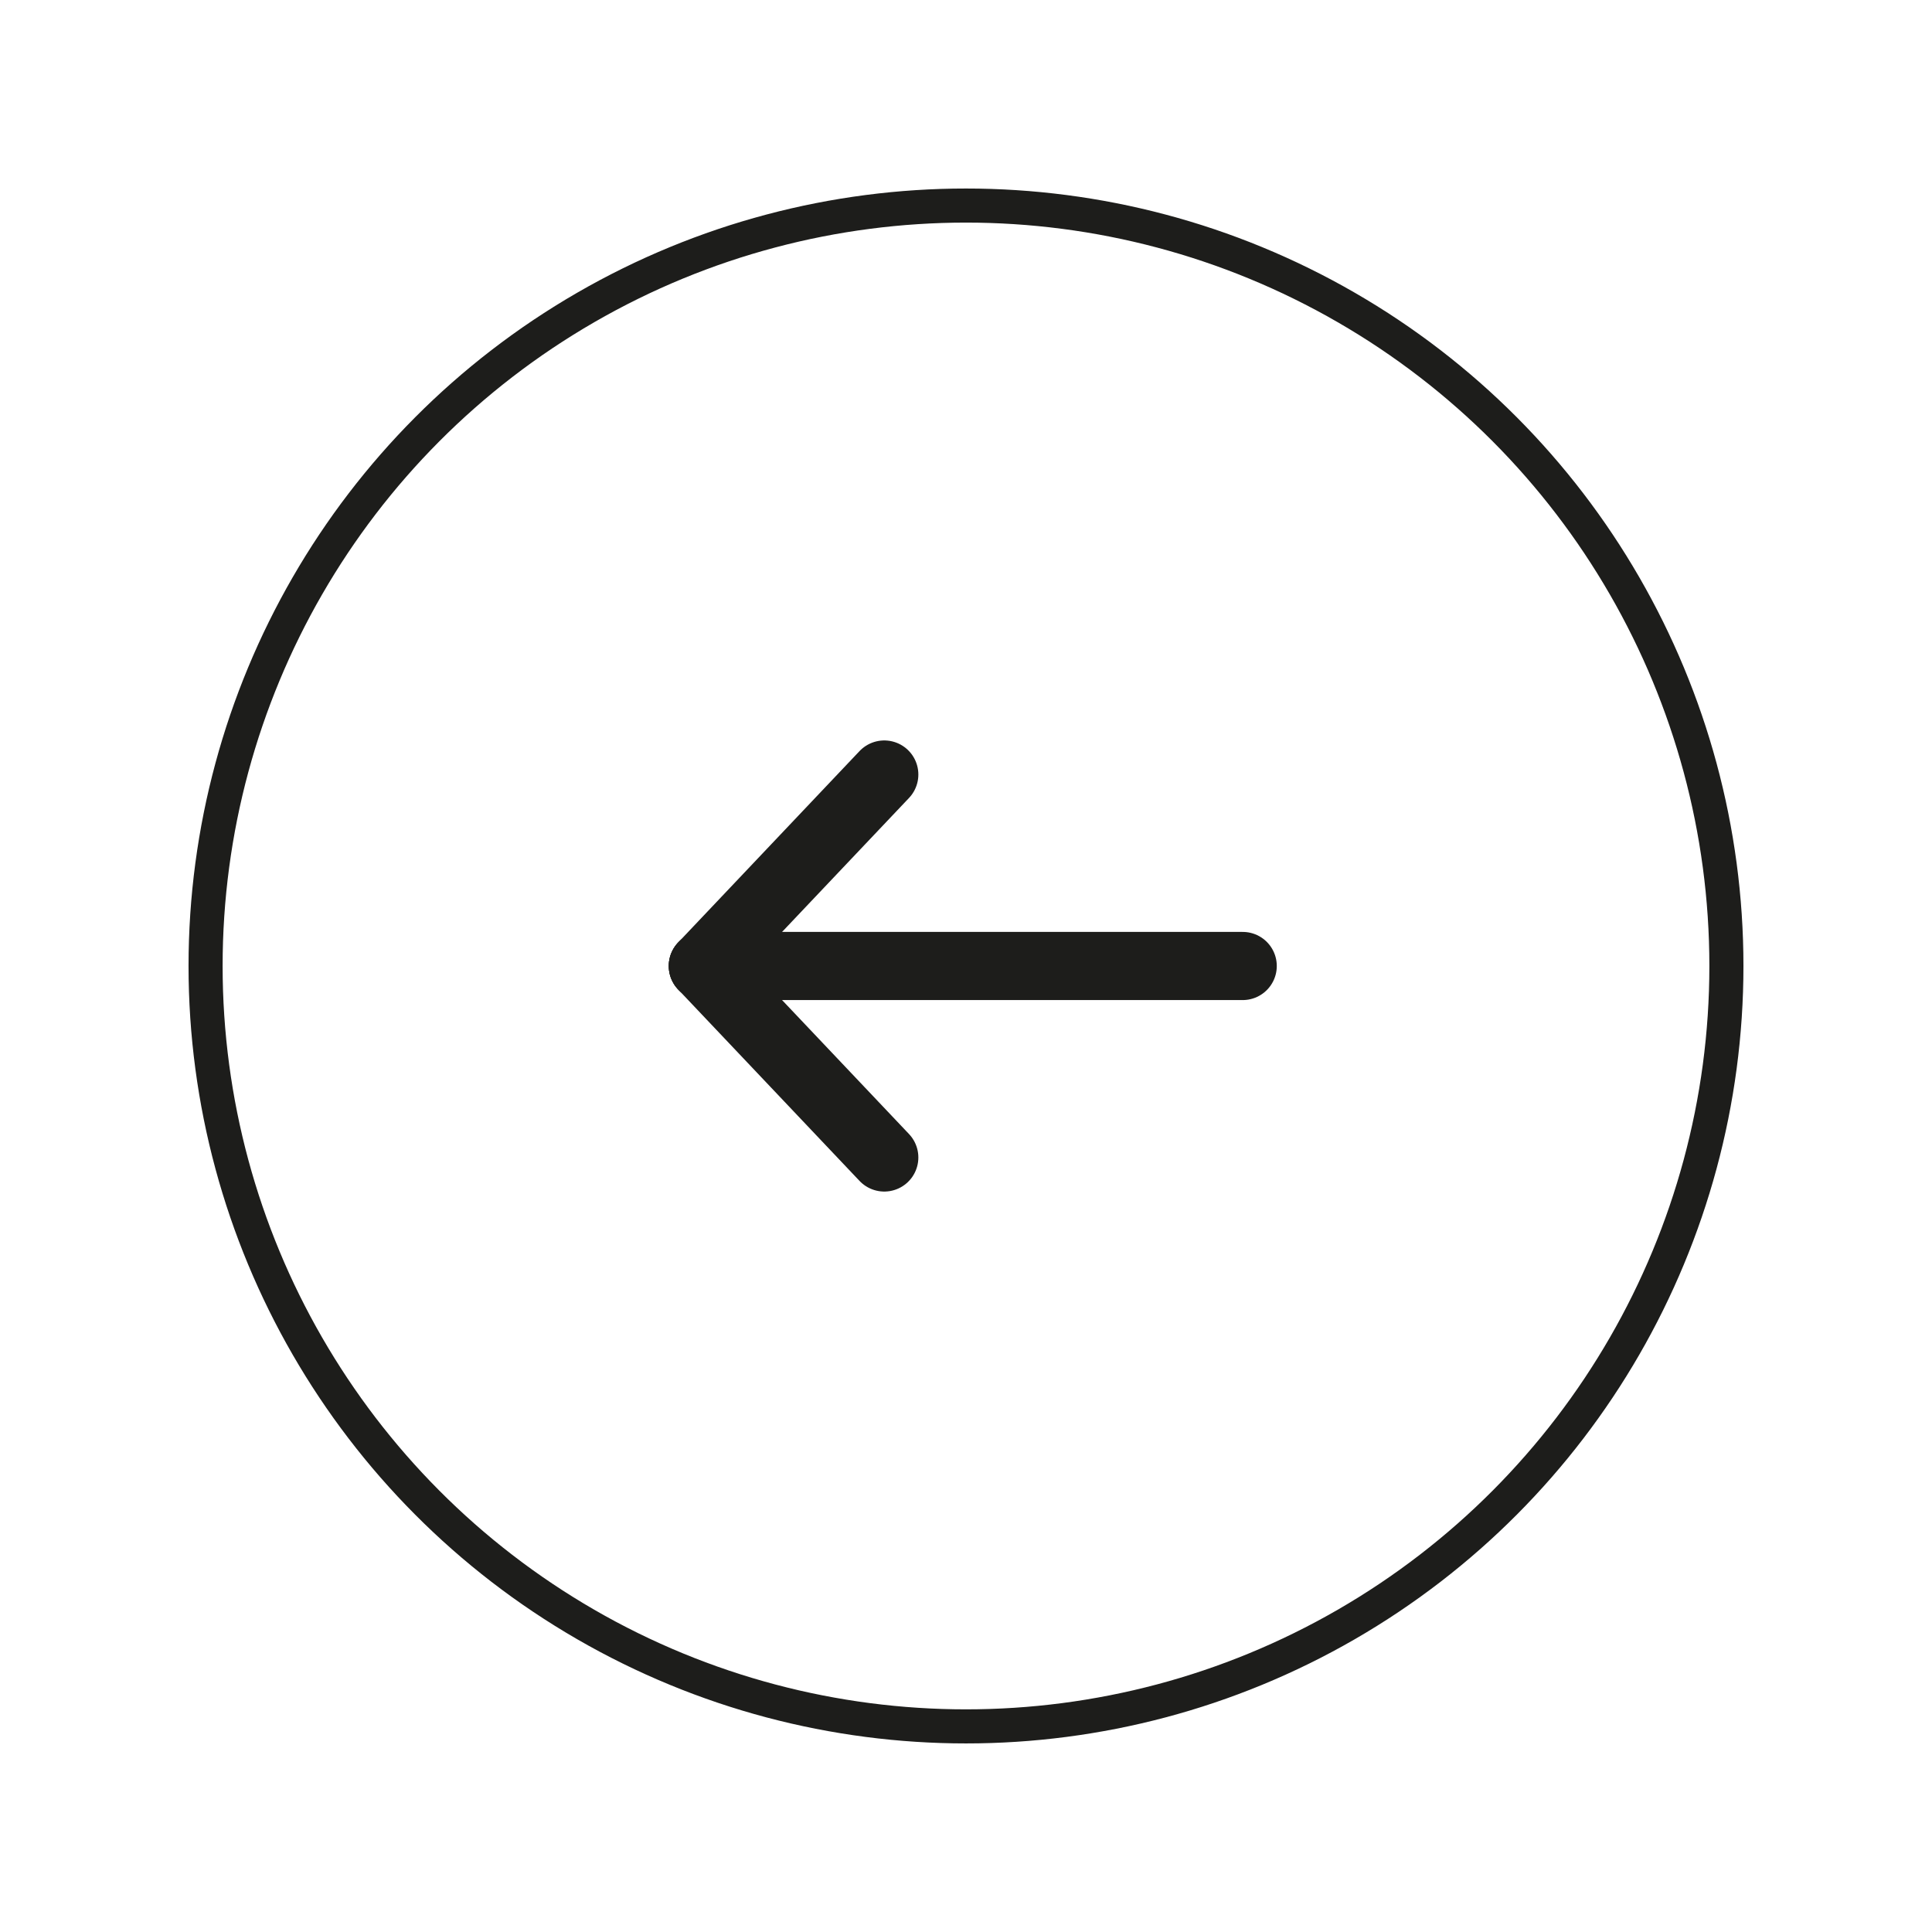 <?xml version="1.0" encoding="utf-8"?>
<!-- Generator: Adobe Illustrator 16.0.0, SVG Export Plug-In . SVG Version: 6.00 Build 0)  -->
<!DOCTYPE svg PUBLIC "-//W3C//DTD SVG 1.1//EN" "http://www.w3.org/Graphics/SVG/1.1/DTD/svg11.dtd">
<svg version="1.1" id="Calque_1" xmlns="http://www.w3.org/2000/svg" xmlns:xlink="http://www.w3.org/1999/xlink" x="0px" y="0px"
	 width="113.387px" height="113.387px" viewBox="0 0 113.387 113.387" enable-background="new 0 0 113.387 113.387"
	 xml:space="preserve">
<g>
	<defs>
		<circle id="SVGID_51_" cx="56.693" cy="56.692" r="44.628"/>
	</defs>
	<clipPath id="SVGID_2_">
		<use xlink:href="#SVGID_51_"  overflow="visible"/>
	</clipPath>
	<use xlink:href="#SVGID_51_"  overflow="visible" fill="none" stroke="#1D1D1B" stroke-width="2" stroke-miterlimit="10"/>
</g>
<g>
	<g>
		<g>
			<path fill="none" stroke="#1D1D1B" stroke-width="4" stroke-linecap="round" stroke-miterlimit="10" d="M40.454,56.693"/>
			<g>
				
					<line fill="none" stroke="#1D1D1B" stroke-width="4" stroke-linecap="round" stroke-miterlimit="10" x1="41.249" y1="56.693" x2="51.897" y2="67.931"/>
				
					<line fill="none" stroke="#1D1D1B" stroke-width="4" stroke-linecap="round" stroke-miterlimit="10" x1="51.897" y1="45.456" x2="41.249" y2="56.693"/>
			</g>
		</g>
	</g>
	
		<line fill="none" stroke="#1D1D1B" stroke-width="4" stroke-linecap="round" stroke-miterlimit="10" x1="41.249" y1="56.693" x2="72.933" y2="56.693"/>
</g>
</svg>

